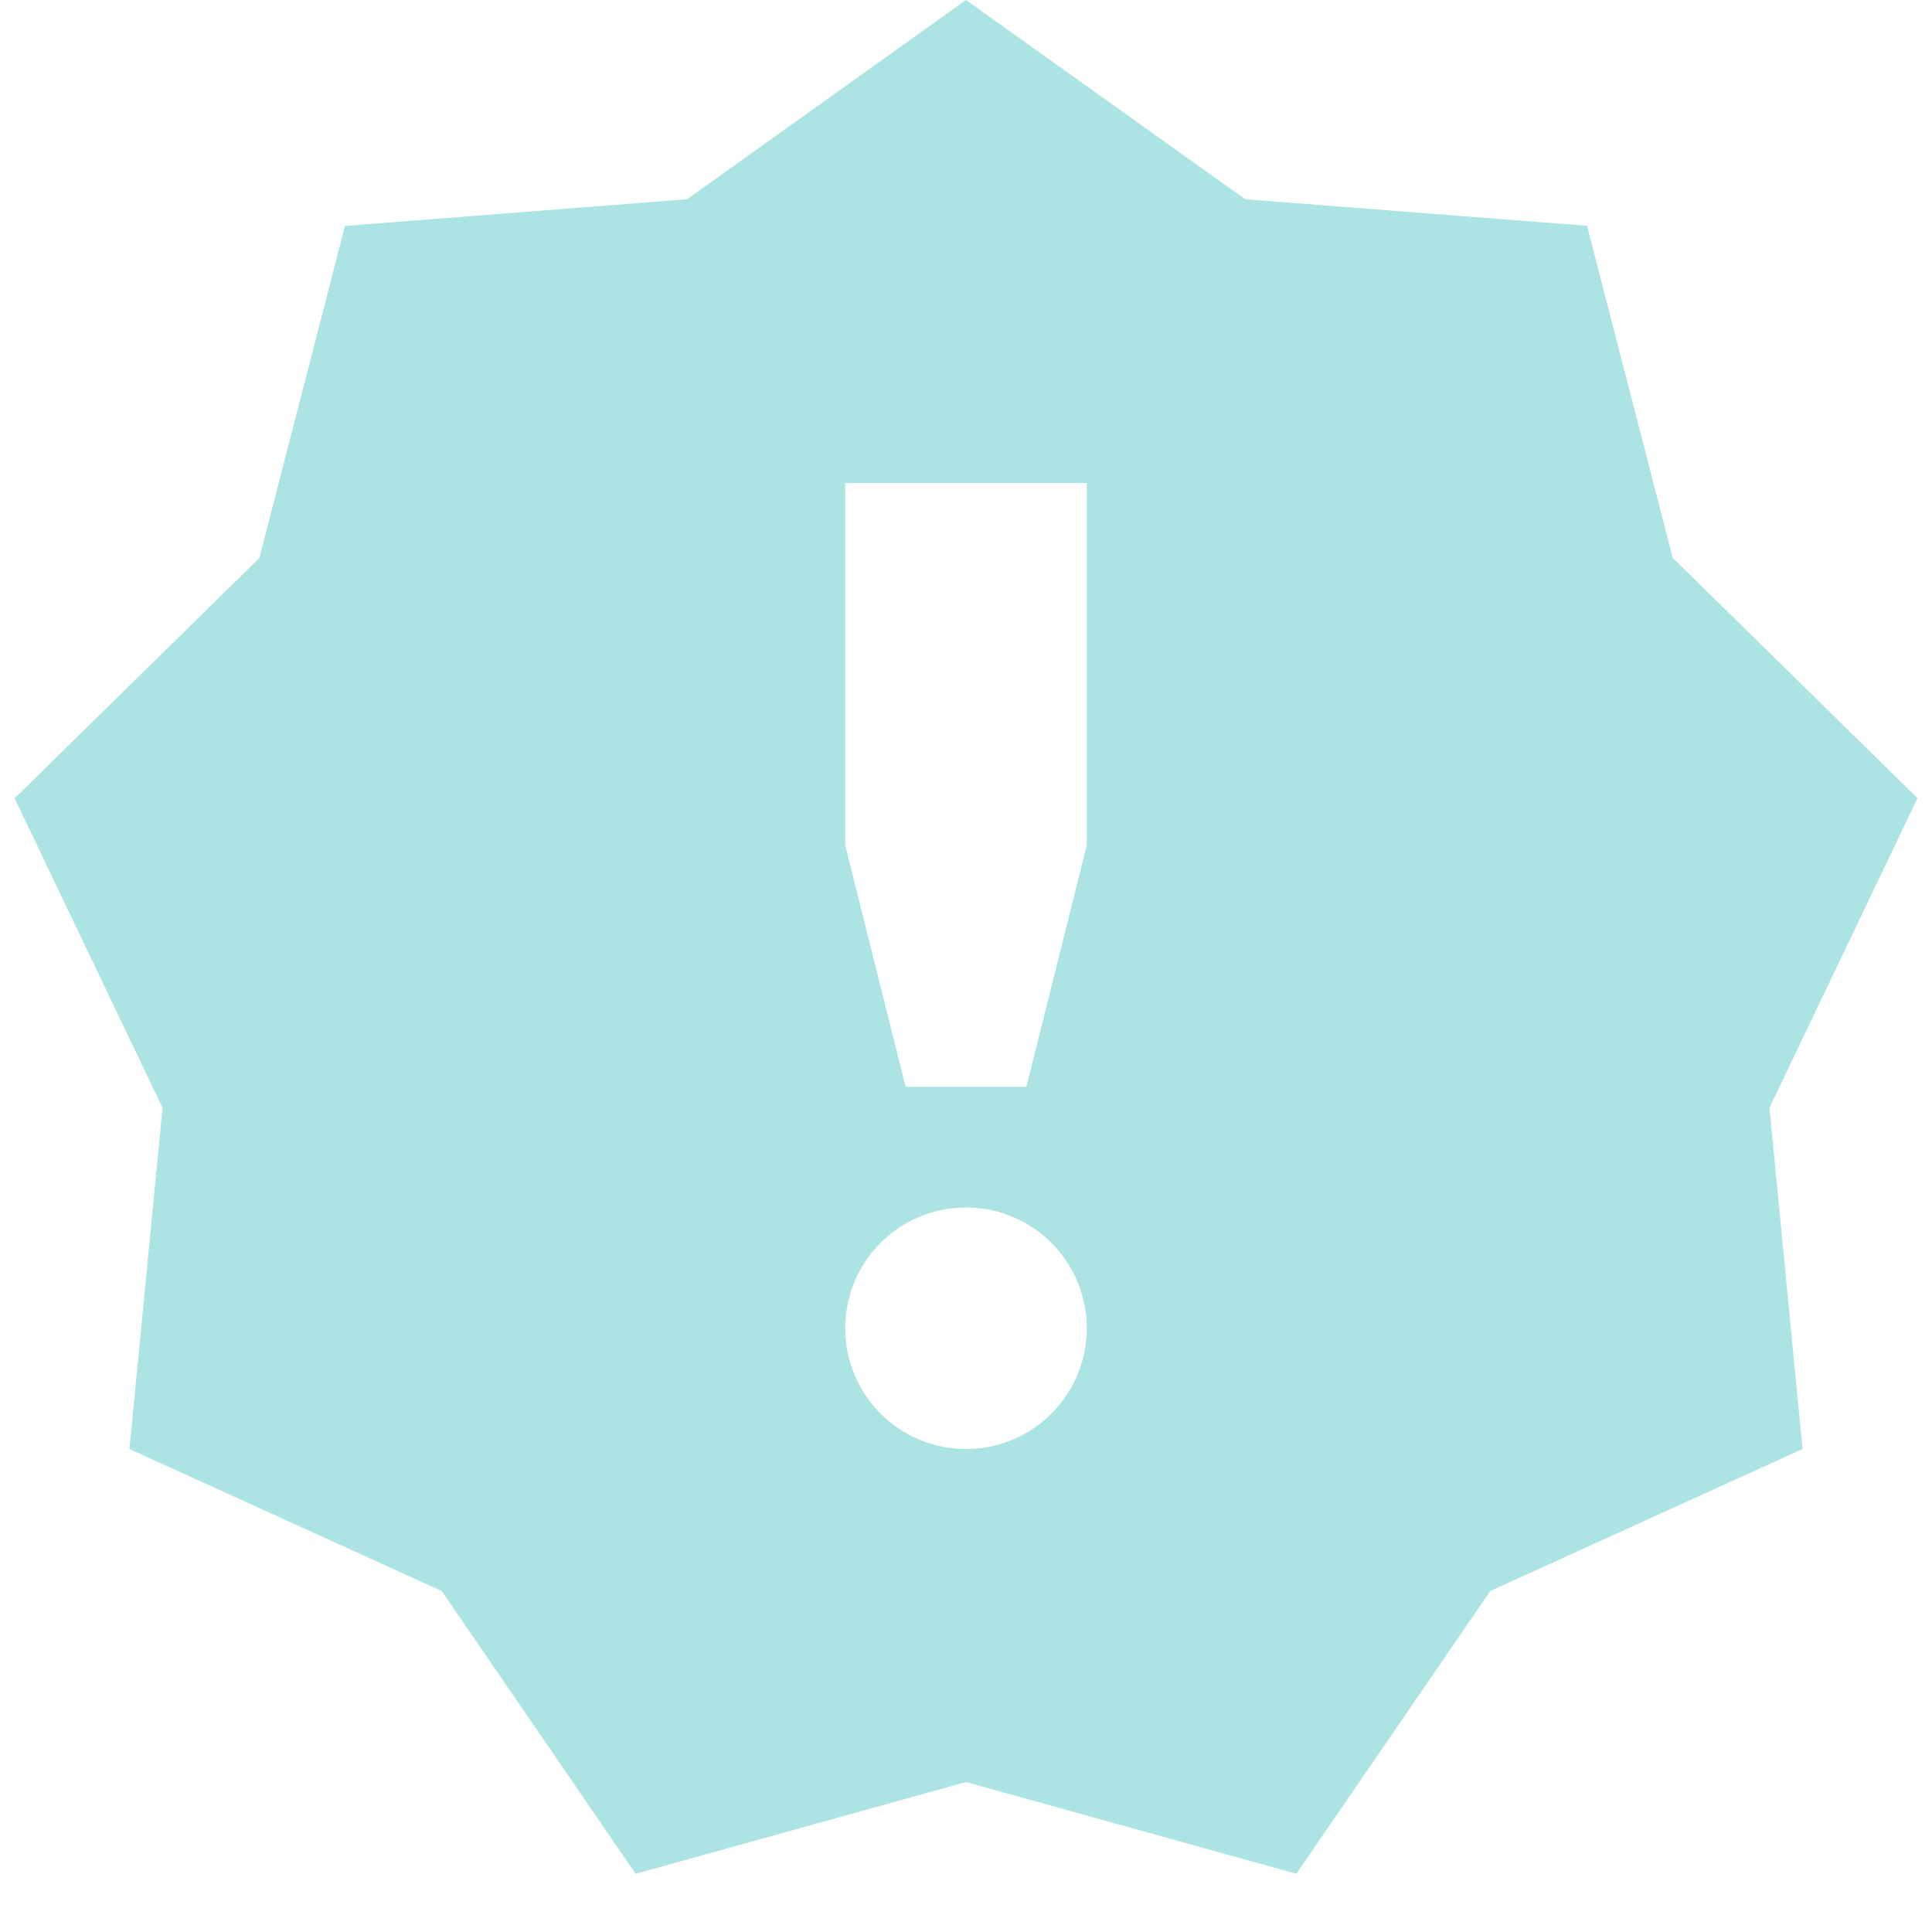 <svg width="16" height="16" version="1.1" xmlns="http://www.w3.org/2000/svg">
 <path class="warning" d="m8 0-2.31 1.65-2.833 0.221-0.709 2.75-2.027 1.99 1.225 2.563-0.274 2.826 2.586 1.176 1.606 2.342 2.736-0.76 2.736 0.76 1.606-2.342 2.586-1.176-0.274-2.826 1.226-2.564-2.027-1.99-0.71-2.75-2.831-0.22zm-1 4h2v3l-0.5 2h-1l-0.5-2zm1 6a1 1 0 1 1 0 2 1 1 0 0 1 0-2z" color="#000000" fill="#ace3e3" font-family="sans-serif" font-weight="400" overflow="visible" style="font-feature-settings:normal;font-variant-alternates:normal;font-variant-caps:normal;font-variant-ligatures:normal;font-variant-numeric:normal;font-variant-position:normal;isolation:auto;mix-blend-mode:normal;shape-padding:0;text-decoration-color:#000000;text-decoration-line:none;text-decoration-style:solid;text-indent:0;text-orientation:mixed;text-transform:none"/>
</svg>
